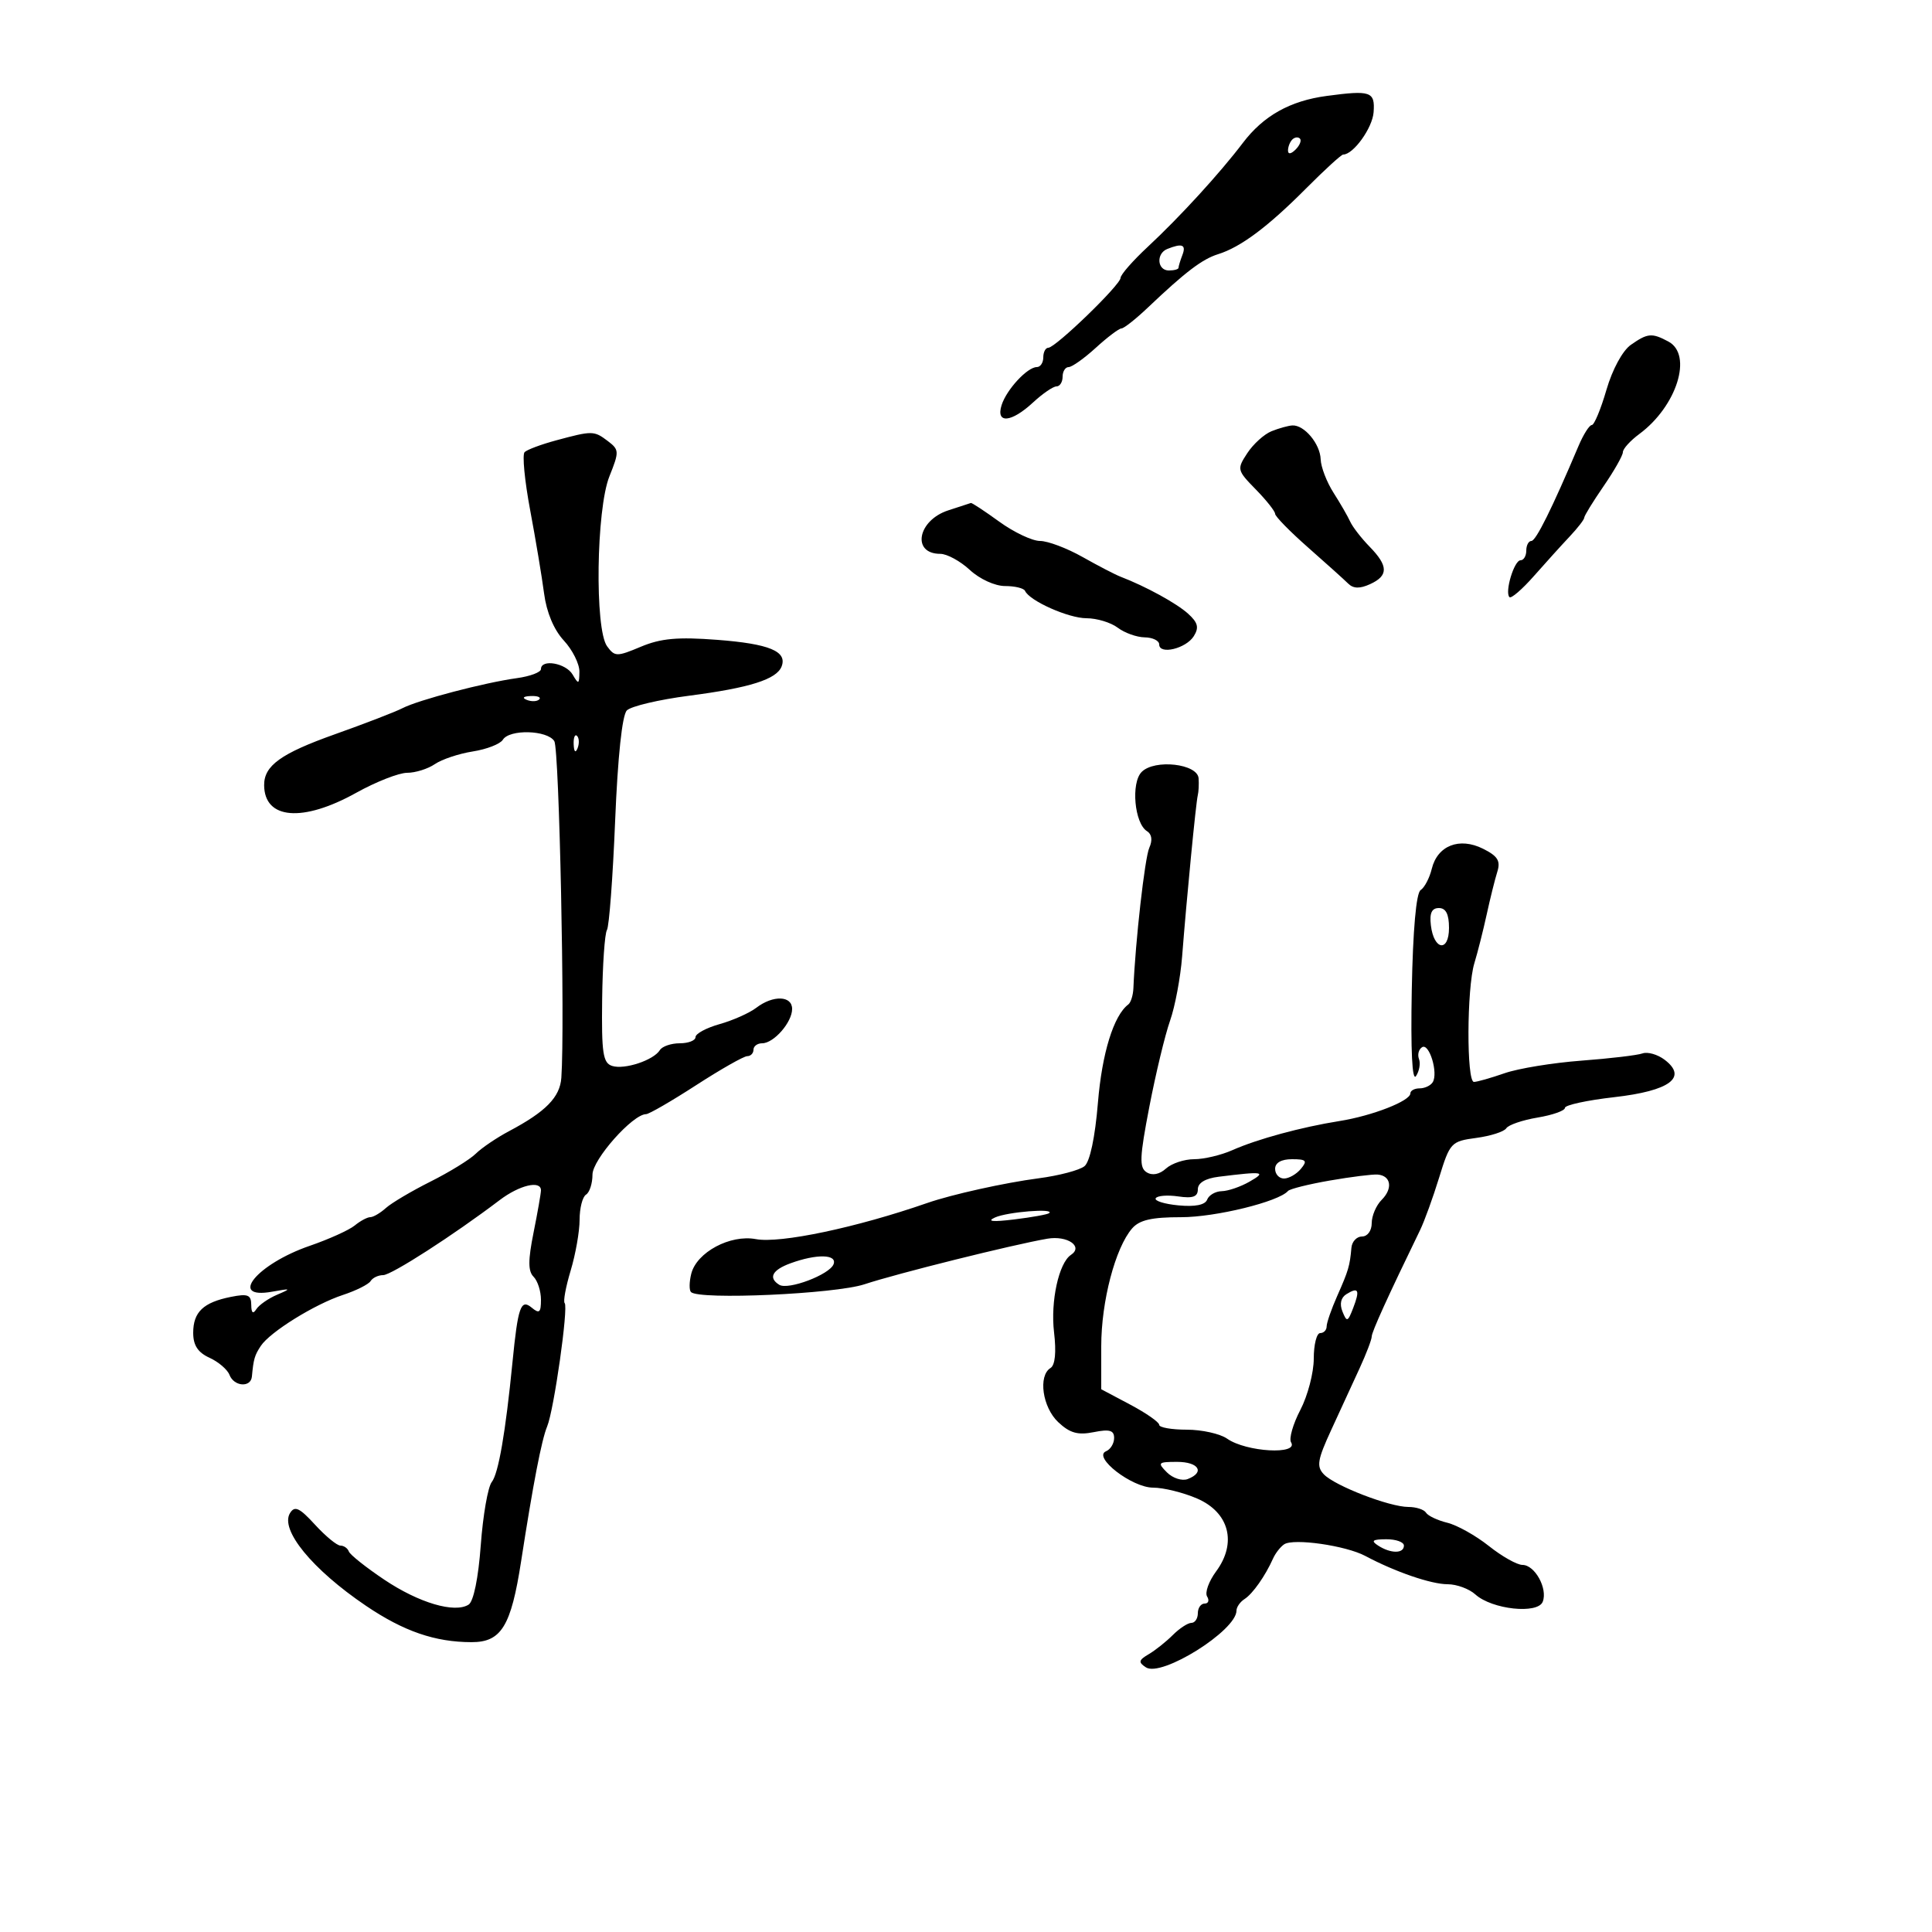 <svg xmlns="http://www.w3.org/2000/svg" width="300" height="300" viewBox="0 0 300 300" version="1.1">
	<path d="M 206 14.898 C 200.321 15.658, 196.191 17.971, 193 22.179 C 189.433 26.883, 183.190 33.707, 178.250 38.302 C 175.912 40.476, 174 42.658, 174 43.150 C 174 44.226, 163.894 54, 162.781 54 C 162.352 54, 162 54.675, 162 55.500 C 162 56.325, 161.550 57, 161 57 C 159.528 57, 156.298 60.486, 155.531 62.901 C 154.600 65.836, 157.021 65.636, 160.405 62.500 C 161.889 61.125, 163.530 60, 164.052 60 C 164.573 60, 165 59.325, 165 58.500 C 165 57.675, 165.422 57, 165.938 57 C 166.454 57, 168.355 55.650, 170.161 54 C 171.968 52.350, 173.757 51, 174.137 51 C 174.517 51, 176.368 49.538, 178.250 47.750 C 184.060 42.231, 186.688 40.233, 189.140 39.471 C 192.644 38.382, 196.870 35.228, 202.771 29.297 C 205.670 26.384, 208.277 24, 208.563 24 C 210.148 24, 213.115 19.875, 213.293 17.425 C 213.527 14.213, 212.854 13.980, 206 14.898 M 200.667 21.667 C 200.300 22.033, 200 22.798, 200 23.367 C 200 23.993, 200.466 23.934, 201.183 23.217 C 201.834 22.566, 202.134 21.801, 201.850 21.517 C 201.566 21.233, 201.033 21.300, 200.667 21.667 M 181.250 38.662 C 179.492 39.372, 179.688 42, 181.500 42 C 182.325 42, 183 41.812, 183 41.582 C 183 41.352, 183.273 40.452, 183.607 39.582 C 184.218 37.989, 183.557 37.732, 181.250 38.662 M 253.237 53.547 C 251.950 54.448, 250.368 57.367, 249.443 60.547 C 248.571 63.546, 247.550 66, 247.173 66 C 246.796 66, 245.869 67.463, 245.112 69.250 C 241.011 78.936, 238.498 84, 237.792 84 C 237.356 84, 237 84.675, 237 85.500 C 237 86.325, 236.599 87, 236.108 87 C 235.116 87, 233.624 91.958, 234.388 92.721 C 234.654 92.988, 236.364 91.514, 238.186 89.445 C 240.009 87.377, 242.512 84.610, 243.750 83.297 C 244.988 81.983, 246 80.673, 246 80.385 C 246 80.096, 247.350 77.898, 249 75.500 C 250.650 73.102, 252 70.721, 252 70.210 C 252 69.699, 253.149 68.430, 254.554 67.390 C 260.380 63.079, 262.893 55.084, 259.066 53.035 C 256.502 51.663, 255.844 51.721, 253.237 53.547 M 197.430 66.965 C 196.291 67.426, 194.603 68.956, 193.679 70.367 C 192.046 72.860, 192.082 73.015, 195 76 C 196.650 77.688, 198 79.393, 198 79.788 C 198 80.184, 200.298 82.531, 203.107 85.004 C 205.917 87.477, 208.724 90.004, 209.347 90.619 C 210.146 91.409, 211.146 91.435, 212.740 90.709 C 215.614 89.399, 215.596 87.883, 212.670 84.886 C 211.389 83.574, 210.034 81.825, 209.659 81 C 209.285 80.175, 208.116 78.150, 207.062 76.500 C 206.008 74.850, 205.113 72.520, 205.073 71.321 C 204.993 68.919, 202.523 65.964, 200.679 66.063 C 200.030 66.098, 198.568 66.504, 197.430 66.965 M 86.326 68.388 C 84.030 69.008, 81.840 69.827, 81.459 70.208 C 81.077 70.589, 81.465 74.636, 82.321 79.201 C 83.177 83.765, 84.151 89.595, 84.485 92.155 C 84.868 95.082, 86.004 97.792, 87.547 99.456 C 88.896 100.912, 89.986 103.092, 89.970 104.302 C 89.942 106.276, 89.835 106.321, 88.920 104.750 C 87.876 102.957, 84 102.284, 84 103.895 C 84 104.387, 82.313 105.021, 80.250 105.304 C 75.232 105.993, 64.985 108.683, 62.500 109.965 C 61.400 110.532, 56.675 112.356, 52 114.018 C 43.609 117.001, 40.985 118.893, 41.015 121.941 C 41.067 127.247, 47.001 127.729, 55.315 123.103 C 58.383 121.396, 61.941 120, 63.223 120 C 64.506 120, 66.443 119.392, 67.527 118.650 C 68.612 117.907, 71.264 117.023, 73.419 116.685 C 75.575 116.347, 77.672 115.530, 78.081 114.869 C 79.112 113.201, 84.981 113.358, 86.073 115.083 C 86.843 116.300, 87.739 159.192, 87.165 167.354 C 86.952 170.375, 84.754 172.619, 79.041 175.648 C 77.120 176.667, 74.798 178.240, 73.880 179.144 C 72.962 180.049, 69.801 181.997, 66.856 183.473 C 63.910 184.950, 60.790 186.797, 59.921 187.579 C 59.053 188.361, 57.963 189, 57.500 189 C 57.037 189, 55.947 189.583, 55.079 190.295 C 54.210 191.008, 51.067 192.428, 48.093 193.452 C 39.899 196.273, 35.353 201.815, 42.250 200.575 C 45.219 200.041, 45.287 200.081, 43.028 201.045 C 41.669 201.625, 40.213 202.640, 39.794 203.300 C 39.286 204.098, 39.025 203.871, 39.015 202.625 C 39.003 201.056, 38.485 200.853, 35.845 201.381 C 31.568 202.236, 30 203.733, 30 206.962 C 30 208.898, 30.727 210.010, 32.528 210.831 C 33.919 211.464, 35.317 212.662, 35.635 213.491 C 36.333 215.311, 38.953 215.506, 39.115 213.750 C 39.366 211.030, 39.537 210.445, 40.500 208.990 C 41.934 206.825, 48.867 202.521, 53.236 201.083 C 55.291 200.407, 57.230 199.437, 57.545 198.927 C 57.860 198.417, 58.738 198, 59.496 198 C 60.775 198, 70.417 191.792, 77.594 186.347 C 80.663 184.020, 84 183.231, 84 184.833 C 84 185.291, 83.483 188.240, 82.852 191.385 C 81.987 195.690, 81.987 197.387, 82.852 198.252 C 83.483 198.883, 84 200.490, 84 201.822 C 84 203.832, 83.751 204.039, 82.541 203.034 C 80.875 201.651, 80.422 202.944, 79.580 211.500 C 78.506 222.408, 77.399 228.817, 76.362 230.126 C 75.763 230.882, 74.995 235.294, 74.654 239.930 C 74.279 245.036, 73.535 248.677, 72.767 249.164 C 70.600 250.538, 65.042 248.893, 59.660 245.284 C 56.822 243.381, 54.350 241.414, 54.167 240.912 C 53.983 240.410, 53.395 240, 52.860 240 C 52.325 240, 50.548 238.537, 48.912 236.750 C 46.504 234.120, 45.766 233.776, 45.038 234.946 C 43.431 237.532, 48.474 243.692, 56.823 249.343 C 62.683 253.309, 67.549 254.986, 73.224 254.994 C 77.839 255.001, 79.357 252.527, 80.915 242.455 C 82.781 230.396, 84.099 223.566, 84.961 221.500 C 86.015 218.975, 88.289 202.956, 87.681 202.347 C 87.431 202.098, 87.851 199.822, 88.614 197.288 C 89.376 194.755, 90 191.205, 90 189.400 C 90 187.595, 90.450 185.840, 91 185.500 C 91.550 185.160, 92 183.761, 92 182.390 C 92 180.054, 98.242 173.017, 100.325 173.005 C 100.779 173.002, 104.280 170.975, 108.106 168.500 C 111.932 166.025, 115.498 164, 116.031 164 C 116.564 164, 117 163.550, 117 163 C 117 162.450, 117.605 162, 118.345 162 C 120.155 162, 123 158.743, 123 156.671 C 123 154.593, 120.045 154.493, 117.441 156.484 C 116.374 157.300, 113.813 158.442, 111.750 159.022 C 109.688 159.602, 108 160.510, 108 161.039 C 108 161.567, 106.902 162, 105.559 162 C 104.216 162, 102.823 162.478, 102.462 163.062 C 101.490 164.634, 96.983 166.129, 95.058 165.518 C 93.626 165.064, 93.397 163.549, 93.501 155.202 C 93.568 149.821, 93.903 144.966, 94.245 144.413 C 94.587 143.860, 95.160 136.228, 95.518 127.454 C 95.925 117.500, 96.608 111.055, 97.335 110.316 C 97.976 109.665, 102.325 108.637, 107 108.031 C 116.429 106.809, 120.599 105.488, 121.369 103.482 C 122.269 101.136, 119.448 99.972, 111.371 99.354 C 105.241 98.885, 102.620 99.121, 99.520 100.421 C 95.775 101.992, 95.464 101.988, 94.270 100.354 C 92.330 97.701, 92.582 79.084, 94.627 73.974 C 96.171 70.115, 96.158 69.834, 94.377 68.485 C 92.234 66.862, 91.990 66.859, 86.326 68.388 M 147.274 79.240 C 142.487 80.777, 141.508 86, 146.007 86 C 147.047 86, 149.111 87.125, 150.595 88.500 C 152.122 89.916, 154.493 91, 156.063 91 C 157.587 91, 158.983 91.338, 159.167 91.750 C 159.856 93.301, 165.919 96, 168.713 96 C 170.311 96, 172.491 96.661, 173.559 97.468 C 174.626 98.276, 176.512 98.951, 177.750 98.968 C 178.988 98.986, 180 99.481, 180 100.070 C 180 101.714, 184.159 100.718, 185.372 98.783 C 186.212 97.442, 186.016 96.676, 184.474 95.283 C 182.687 93.669, 177.906 91.052, 174 89.551 C 173.175 89.234, 170.517 87.855, 168.093 86.487 C 165.669 85.119, 162.699 84, 161.493 84 C 160.287 84, 157.436 82.650, 155.159 81 C 152.881 79.350, 150.901 78.046, 150.759 78.102 C 150.616 78.158, 149.048 78.670, 147.274 79.240 M 81.813 108.683 C 82.534 108.972, 83.397 108.936, 83.729 108.604 C 84.061 108.272, 83.471 108.036, 82.417 108.079 C 81.252 108.127, 81.015 108.364, 81.813 108.683 M 89.079 115.583 C 89.127 116.748, 89.364 116.985, 89.683 116.188 C 89.972 115.466, 89.936 114.603, 89.604 114.271 C 89.272 113.939, 89.036 114.529, 89.079 115.583 M 177.282 119.861 C 175.586 121.557, 176.153 127.859, 178.110 129.068 C 178.859 129.531, 178.987 130.476, 178.460 131.649 C 177.766 133.192, 176.300 146.161, 175.992 153.469 C 175.946 154.552, 175.592 155.677, 175.204 155.969 C 172.927 157.685, 171.120 163.529, 170.486 171.224 C 170.044 176.597, 169.243 180.383, 168.403 181.081 C 167.652 181.704, 164.442 182.552, 161.269 182.967 C 156.019 183.652, 147.794 185.475, 144 186.795 C 133.004 190.619, 121.147 193.118, 117.369 192.409 C 113.382 191.662, 108.175 194.453, 107.339 197.786 C 107.020 199.055, 107.001 200.335, 107.296 200.630 C 108.547 201.880, 129.686 200.932, 134.237 199.421 C 139.237 197.761, 157.326 193.253, 162.632 192.345 C 165.742 191.813, 168.271 193.552, 166.292 194.862 C 164.410 196.107, 163.105 202.090, 163.672 206.875 C 164.039 209.976, 163.841 211.980, 163.123 212.424 C 161.172 213.630, 161.872 218.531, 164.325 220.836 C 166.126 222.528, 167.366 222.877, 169.825 222.385 C 172.293 221.891, 173 222.093, 173 223.292 C 173 224.140, 172.438 225.065, 171.750 225.349 C 169.604 226.234, 175.759 231, 179.049 231 C 180.664 231, 183.745 231.762, 185.894 232.693 C 190.881 234.853, 192.110 239.580, 188.836 244.008 C 187.697 245.549, 187.069 247.303, 187.441 247.905 C 187.813 248.507, 187.641 249, 187.059 249 C 186.477 249, 186 249.675, 186 250.500 C 186 251.325, 185.550 252, 185 252 C 184.450 252, 183.151 252.849, 182.113 253.887 C 181.075 254.925, 179.387 256.267, 178.363 256.869 C 176.798 257.789, 176.730 258.114, 177.937 258.906 C 180.352 260.491, 192 253.194, 192 250.097 C 192 249.549, 192.563 248.740, 193.250 248.300 C 194.520 247.487, 196.467 244.720, 197.683 242 C 198.052 241.175, 198.827 240.185, 199.405 239.800 C 200.862 238.830, 208.974 239.992, 212 241.605 C 216.648 244.082, 222.231 246, 224.793 246 C 226.195 246, 228.131 246.713, 229.094 247.585 C 231.674 249.920, 238.800 250.684, 239.559 248.707 C 240.347 246.654, 238.328 243, 236.406 243 C 235.568 243, 233.222 241.678, 231.191 240.063 C 229.161 238.447, 226.258 236.823, 224.741 236.452 C 223.223 236.082, 221.734 235.378, 221.432 234.889 C 221.129 234.400, 219.896 234, 218.691 233.999 C 215.761 233.998, 207.282 230.725, 205.566 228.934 C 204.399 227.714, 204.573 226.678, 206.730 222 C 208.125 218.975, 210.106 214.670, 211.133 212.434 C 212.160 210.198, 213 207.994, 213 207.536 C 213 206.823, 215.493 201.337, 220.515 191 C 221.182 189.625, 222.510 185.966, 223.464 182.868 C 225.144 177.415, 225.327 177.219, 229.244 176.694 C 231.468 176.396, 233.561 175.723, 233.894 175.198 C 234.227 174.674, 236.412 173.925, 238.750 173.535 C 241.088 173.144, 243 172.467, 243 172.031 C 243 171.595, 246.442 170.847, 250.648 170.369 C 259.294 169.386, 262.102 167.301, 258.478 164.555 C 257.390 163.731, 255.846 163.290, 255.046 163.575 C 254.246 163.861, 249.971 164.366, 245.546 164.698 C 241.121 165.030, 235.756 165.909, 233.624 166.651 C 231.493 167.393, 229.355 168, 228.874 168 C 227.705 168, 227.754 153.450, 228.936 149.571 C 229.451 147.882, 230.313 144.475, 230.852 142 C 231.390 139.525, 232.133 136.540, 232.502 135.366 C 233.033 133.677, 232.571 132.932, 230.281 131.790 C 226.610 129.959, 223.208 131.294, 222.324 134.913 C 221.977 136.336, 221.199 137.820, 220.596 138.212 C 219.905 138.660, 219.397 144.386, 219.220 153.712 C 219.041 163.154, 219.279 167.991, 219.878 167.091 C 220.393 166.316, 220.601 165.124, 220.339 164.442 C 220.078 163.760, 220.296 162.935, 220.825 162.608 C 221.934 161.923, 223.355 166.616, 222.472 168.046 C 222.147 168.571, 221.234 169, 220.441 169 C 219.648 169, 219 169.351, 219 169.781 C 219 170.956, 213.082 173.265, 208 174.073 C 202.060 175.019, 195.246 176.871, 191.349 178.601 C 189.616 179.371, 186.951 180, 185.428 180 C 183.904 180, 181.937 180.652, 181.056 181.449 C 180.048 182.362, 178.939 182.580, 178.063 182.039 C 176.885 181.311, 176.947 179.750, 178.473 171.840 C 179.463 166.703, 180.908 160.700, 181.684 158.500 C 182.460 156.300, 183.304 151.800, 183.561 148.500 C 184.255 139.558, 185.703 124.641, 185.988 123.500 C 186.125 122.950, 186.184 121.762, 186.118 120.859 C 185.955 118.591, 179.303 117.840, 177.282 119.861 M 222.184 143.673 C 222.644 147.566, 225 147.909, 225 144.083 C 225 141.951, 224.517 141, 223.434 141 C 222.323 141, 221.959 141.779, 222.184 143.673 M 198 181.500 C 198 182.325, 198.620 183, 199.378 183 C 200.135 183, 201.315 182.325, 202 181.500 C 203.053 180.232, 202.840 180, 200.622 180 C 198.958 180, 198 180.548, 198 181.500 M 189.250 182.723 C 187.155 182.983, 186 183.677, 186 184.677 C 186 185.835, 185.231 186.114, 182.956 185.780 C 181.282 185.535, 179.709 185.661, 179.462 186.062 C 179.214 186.463, 180.799 186.962, 182.985 187.170 C 185.580 187.417, 187.129 187.107, 187.448 186.274 C 187.717 185.574, 188.739 184.984, 189.719 184.965 C 190.698 184.945, 192.625 184.286, 194 183.500 C 196.729 181.940, 196.225 181.858, 189.250 182.723 M 206.500 183.312 C 203.200 183.885, 200.275 184.615, 200 184.935 C 198.569 186.599, 188.742 189.009, 183.405 189.005 C 178.840 189.001, 176.929 189.439, 175.793 190.750 C 173.181 193.764, 171 202.085, 171 209.039 L 171 215.722 175.500 218.109 C 177.975 219.422, 180 220.835, 180 221.248 C 180 221.662, 181.925 222, 184.277 222 C 186.630 222, 189.454 222.630, 190.552 223.399 C 193.514 225.474, 201.698 225.939, 200.477 223.963 C 200.125 223.393, 200.773 221.129, 201.918 218.932 C 203.063 216.736, 204 213.152, 204 210.969 C 204 208.786, 204.450 207, 205 207 C 205.550 207, 206 206.536, 206 205.968 C 206 205.400, 206.742 203.263, 207.649 201.218 C 209.387 197.301, 209.602 196.568, 209.848 193.750 C 209.931 192.787, 210.675 192, 211.500 192 C 212.351 192, 213 191.103, 213 189.929 C 213 188.789, 213.695 187.162, 214.545 186.313 C 216.315 184.542, 215.998 182.554, 213.917 182.385 C 213.138 182.322, 209.800 182.739, 206.500 183.312 M 154.500 189.051 C 153.154 189.664, 154.134 189.762, 157.500 189.352 C 160.250 189.018, 162.688 188.576, 162.917 188.372 C 163.794 187.589, 156.401 188.185, 154.500 189.051 M 122.750 196.162 C 119.904 197.202, 119.264 198.427, 121.006 199.504 C 122.389 200.358, 128.815 197.925, 129.434 196.312 C 130.033 194.749, 126.816 194.677, 122.750 196.162 M 209.075 200.953 C 208.209 201.489, 207.982 202.476, 208.454 203.649 C 209.134 205.335, 209.282 205.287, 210.122 203.105 C 211.200 200.300, 210.953 199.793, 209.075 200.953 M 181.208 228.637 C 182.108 229.537, 183.555 230.001, 184.422 229.668 C 187.141 228.625, 186.144 227, 182.786 227 C 179.809 227, 179.693 227.121, 181.208 228.637 M 214 240 C 215.957 241.264, 218 241.264, 218 240 C 218 239.450, 216.762 239.007, 215.250 239.015 C 213.107 239.027, 212.831 239.245, 214 240" stroke="none" fill="black" fill-rule="evenodd"/>
</svg>